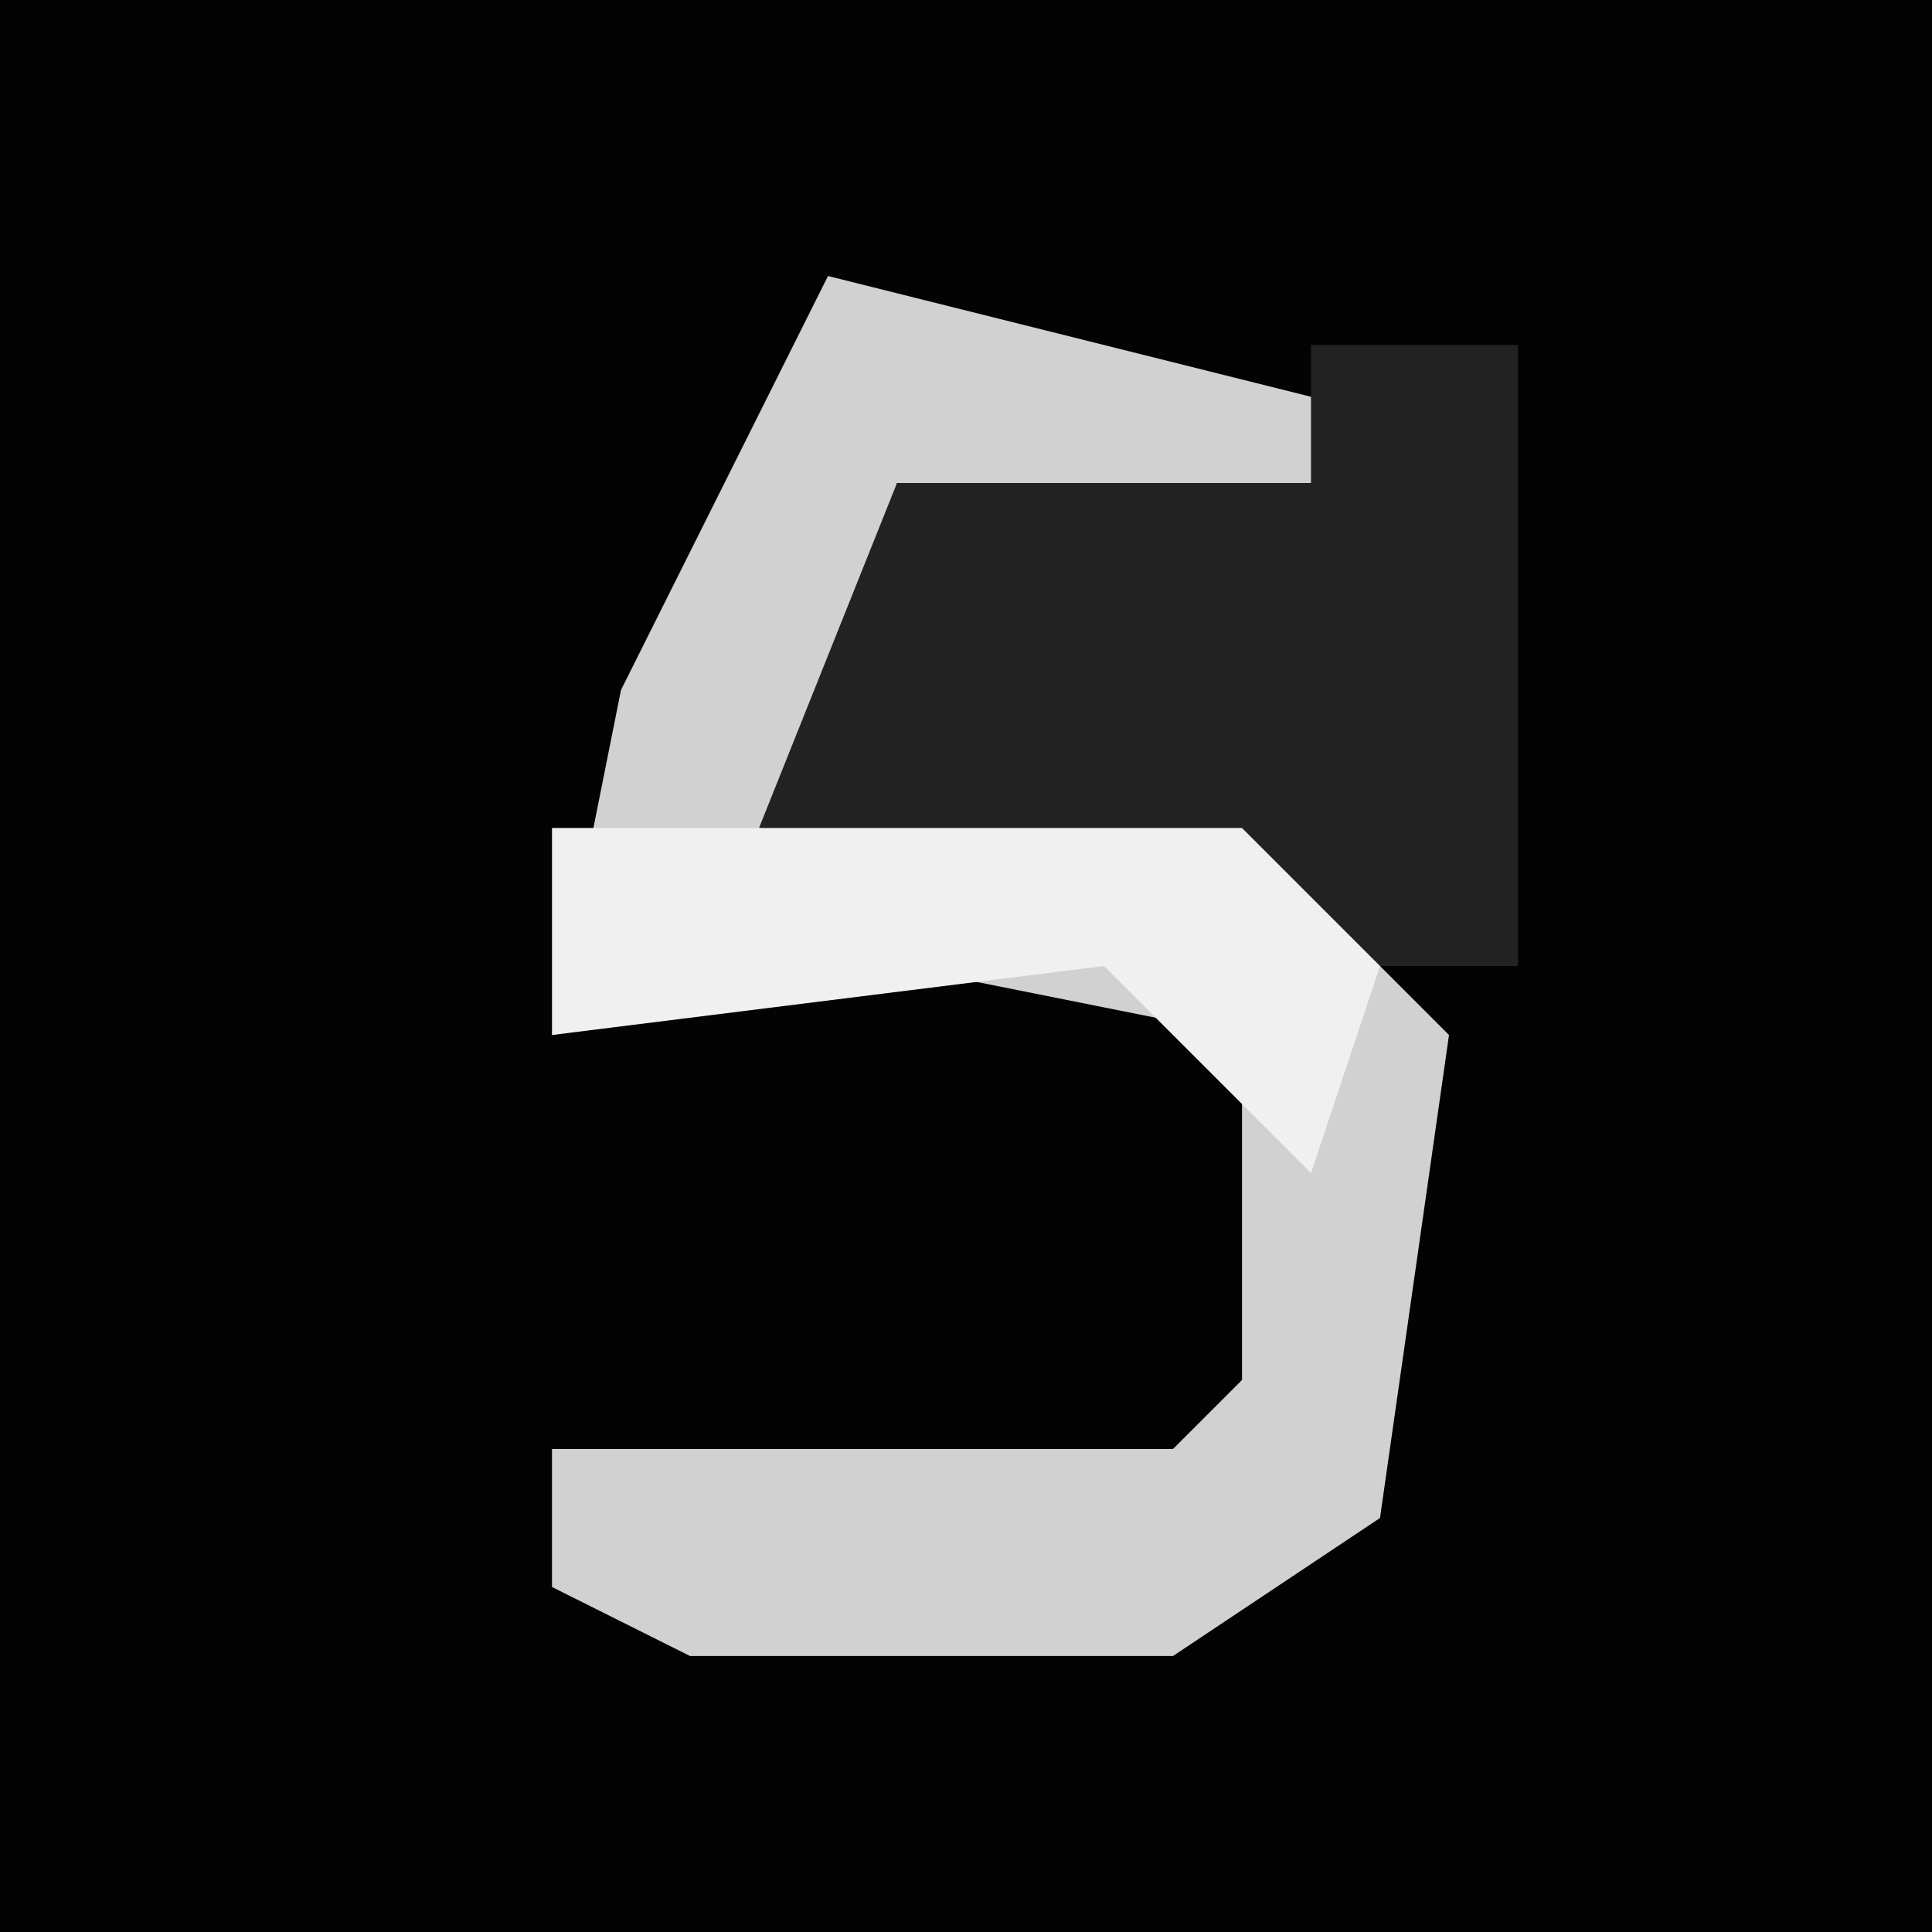 <?xml version="1.0" encoding="UTF-8"?>
<svg version="1.1" xmlns="http://www.w3.org/2000/svg" width="28" height="28">
<path d="M0,0 L28,0 L28,28 L0,28 Z " fill="#030303" transform="translate(0,0)"/>
<path d="M0,0 L8,2 L7,4 L1,3 L0,7 L7,9 L9,11 L8,18 L5,20 L-2,20 L-4,19 L-4,17 L5,17 L6,16 L6,11 L1,10 L-4,11 L-3,6 Z " fill="#D1D1D1" transform="translate(12,4)"/>
<path d="M0,0 L3,0 L3,9 L0,9 L-1,8 L-8,7 L-6,2 L0,2 Z " fill="#222222" transform="translate(19,5)"/>
<path d="M0,0 L10,0 L12,2 L11,5 L8,2 L0,3 Z " fill="#F0F0F0" transform="translate(8,12)"/>
</svg>
